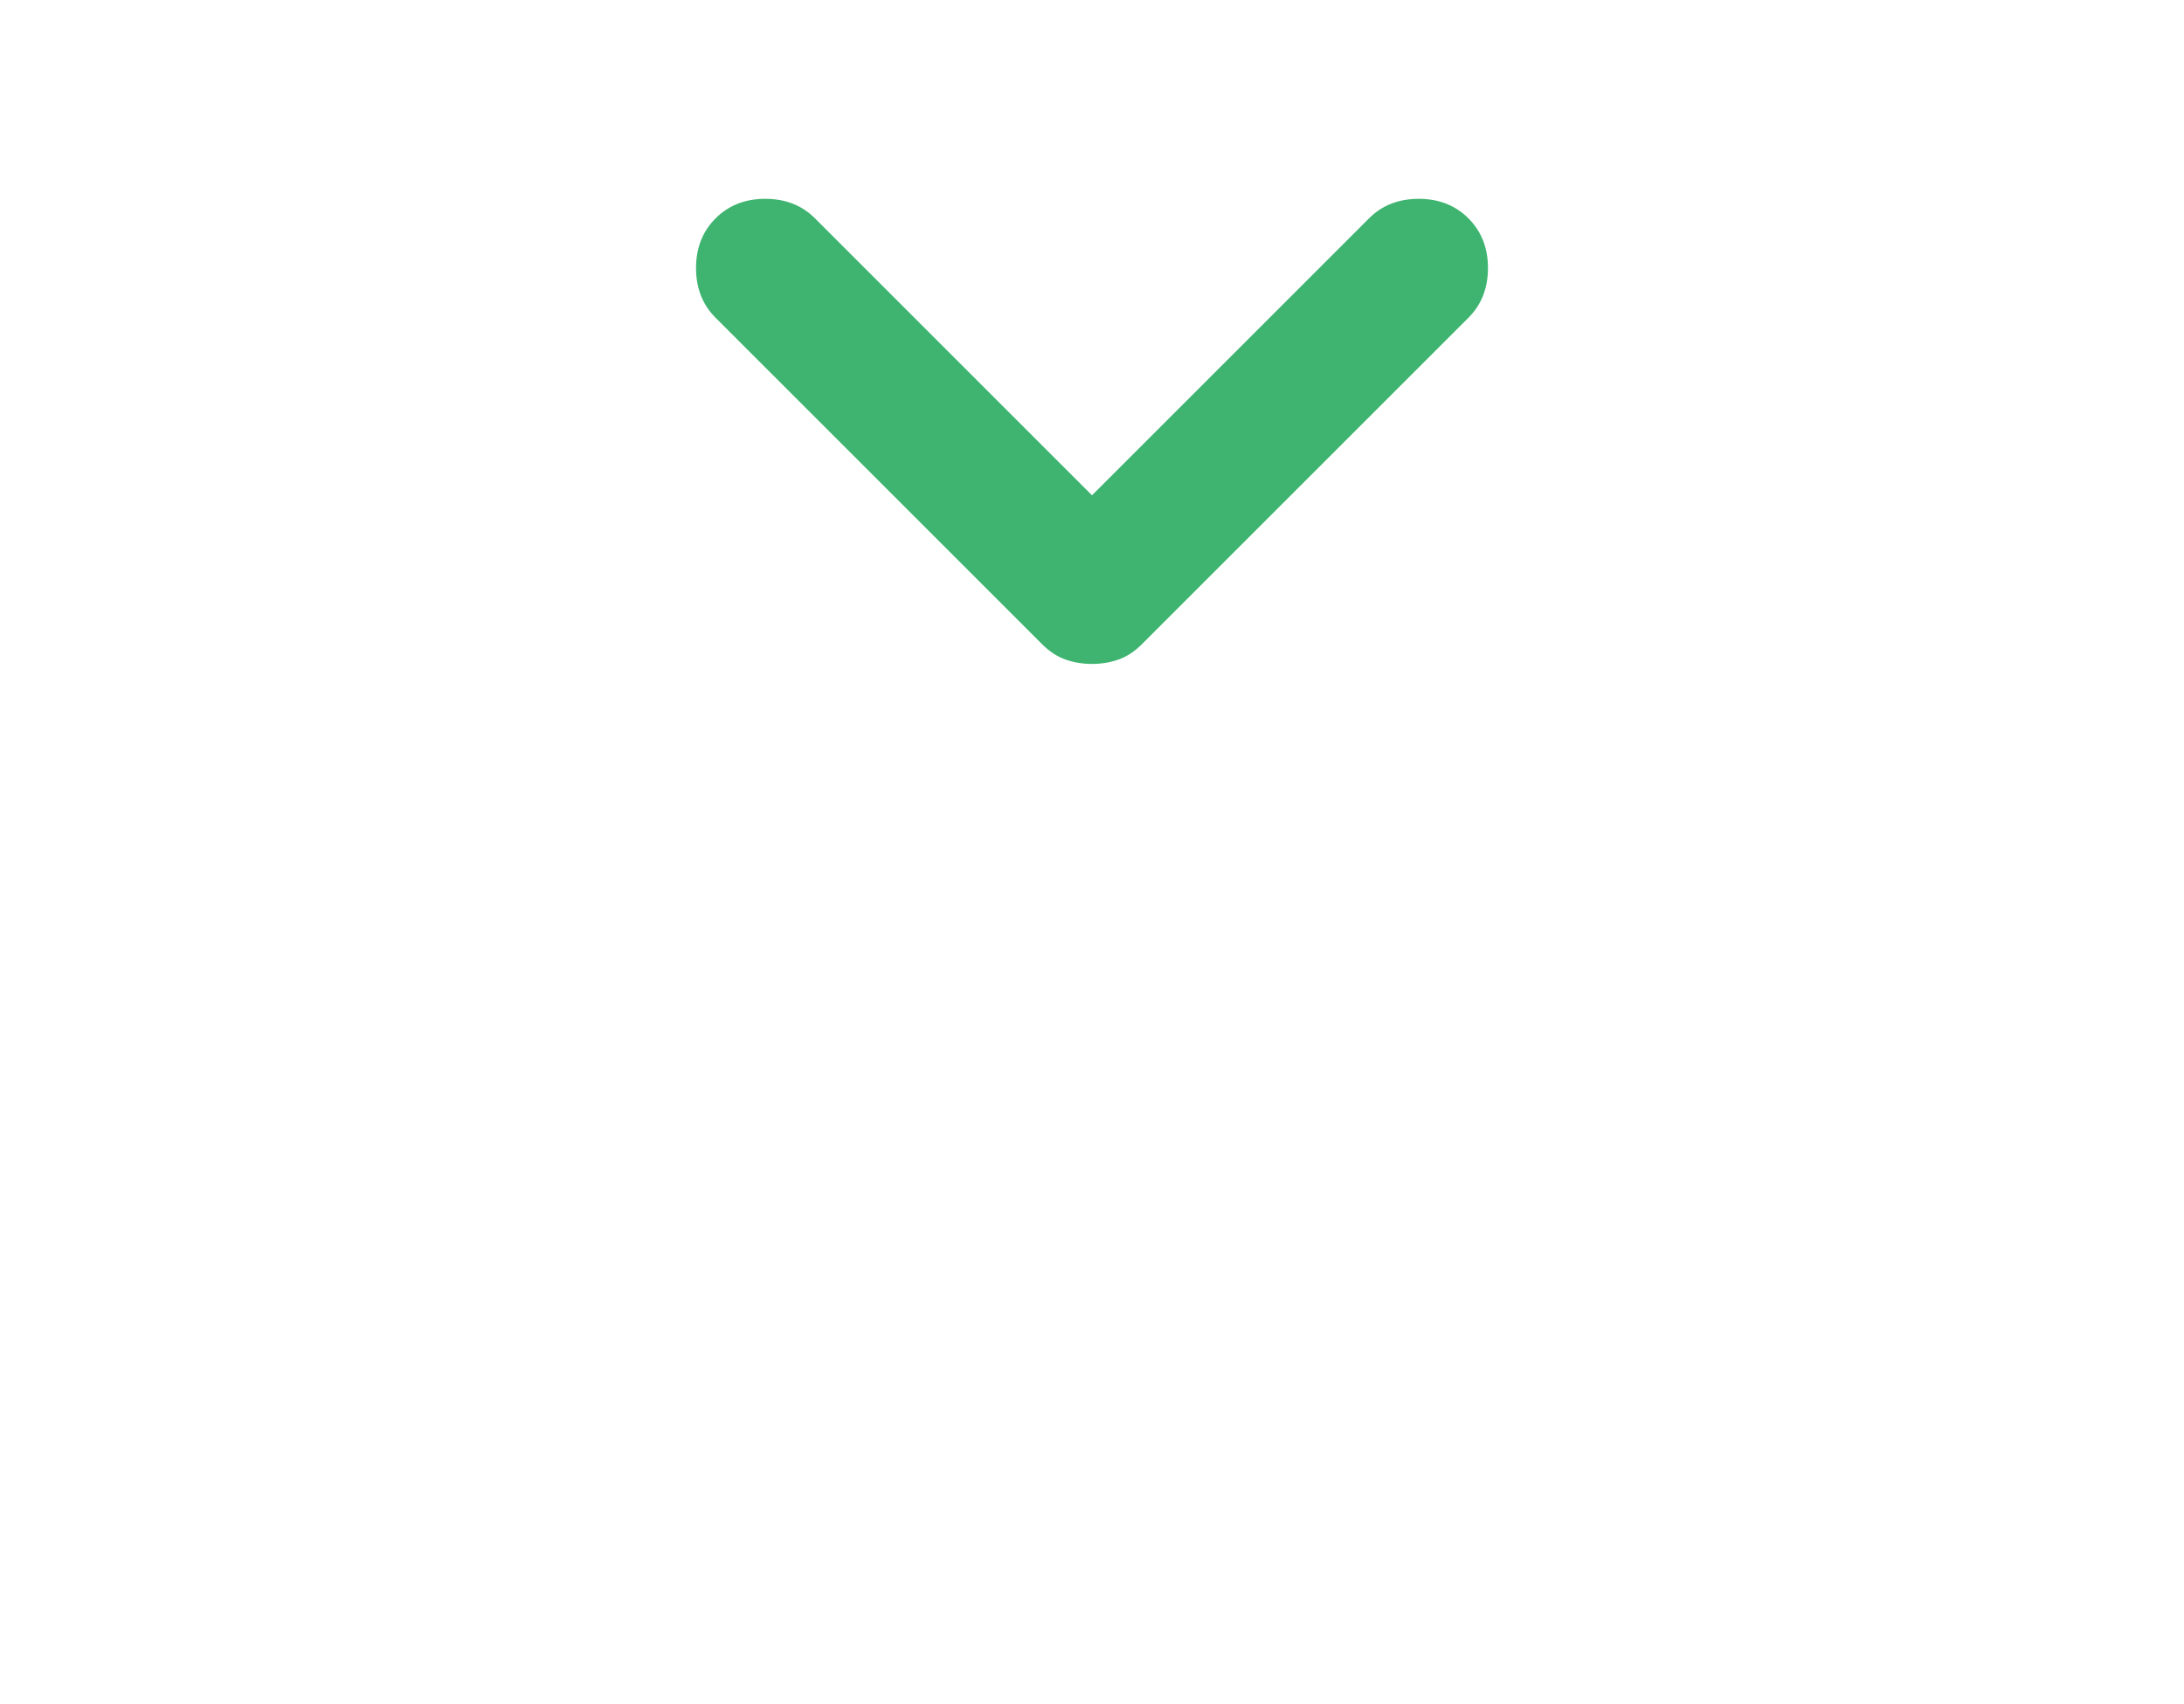 <svg xmlns="http://www.w3.org/2000/svg" pointer-events="painted" height="32px" viewBox="0 -735 960 960" width="41px" fill="#3EB470"><path d="M480-361q-8 0-15-2.5t-13-8.5L268-556q-11-11-11-28t11-28q11-11 28-11t28 11l156 156 156-156q11-11 28-11t28 11q11 11 11 28t-11 28L508-372q-6 6-13 8.5t-15 2.5Z"/></svg>